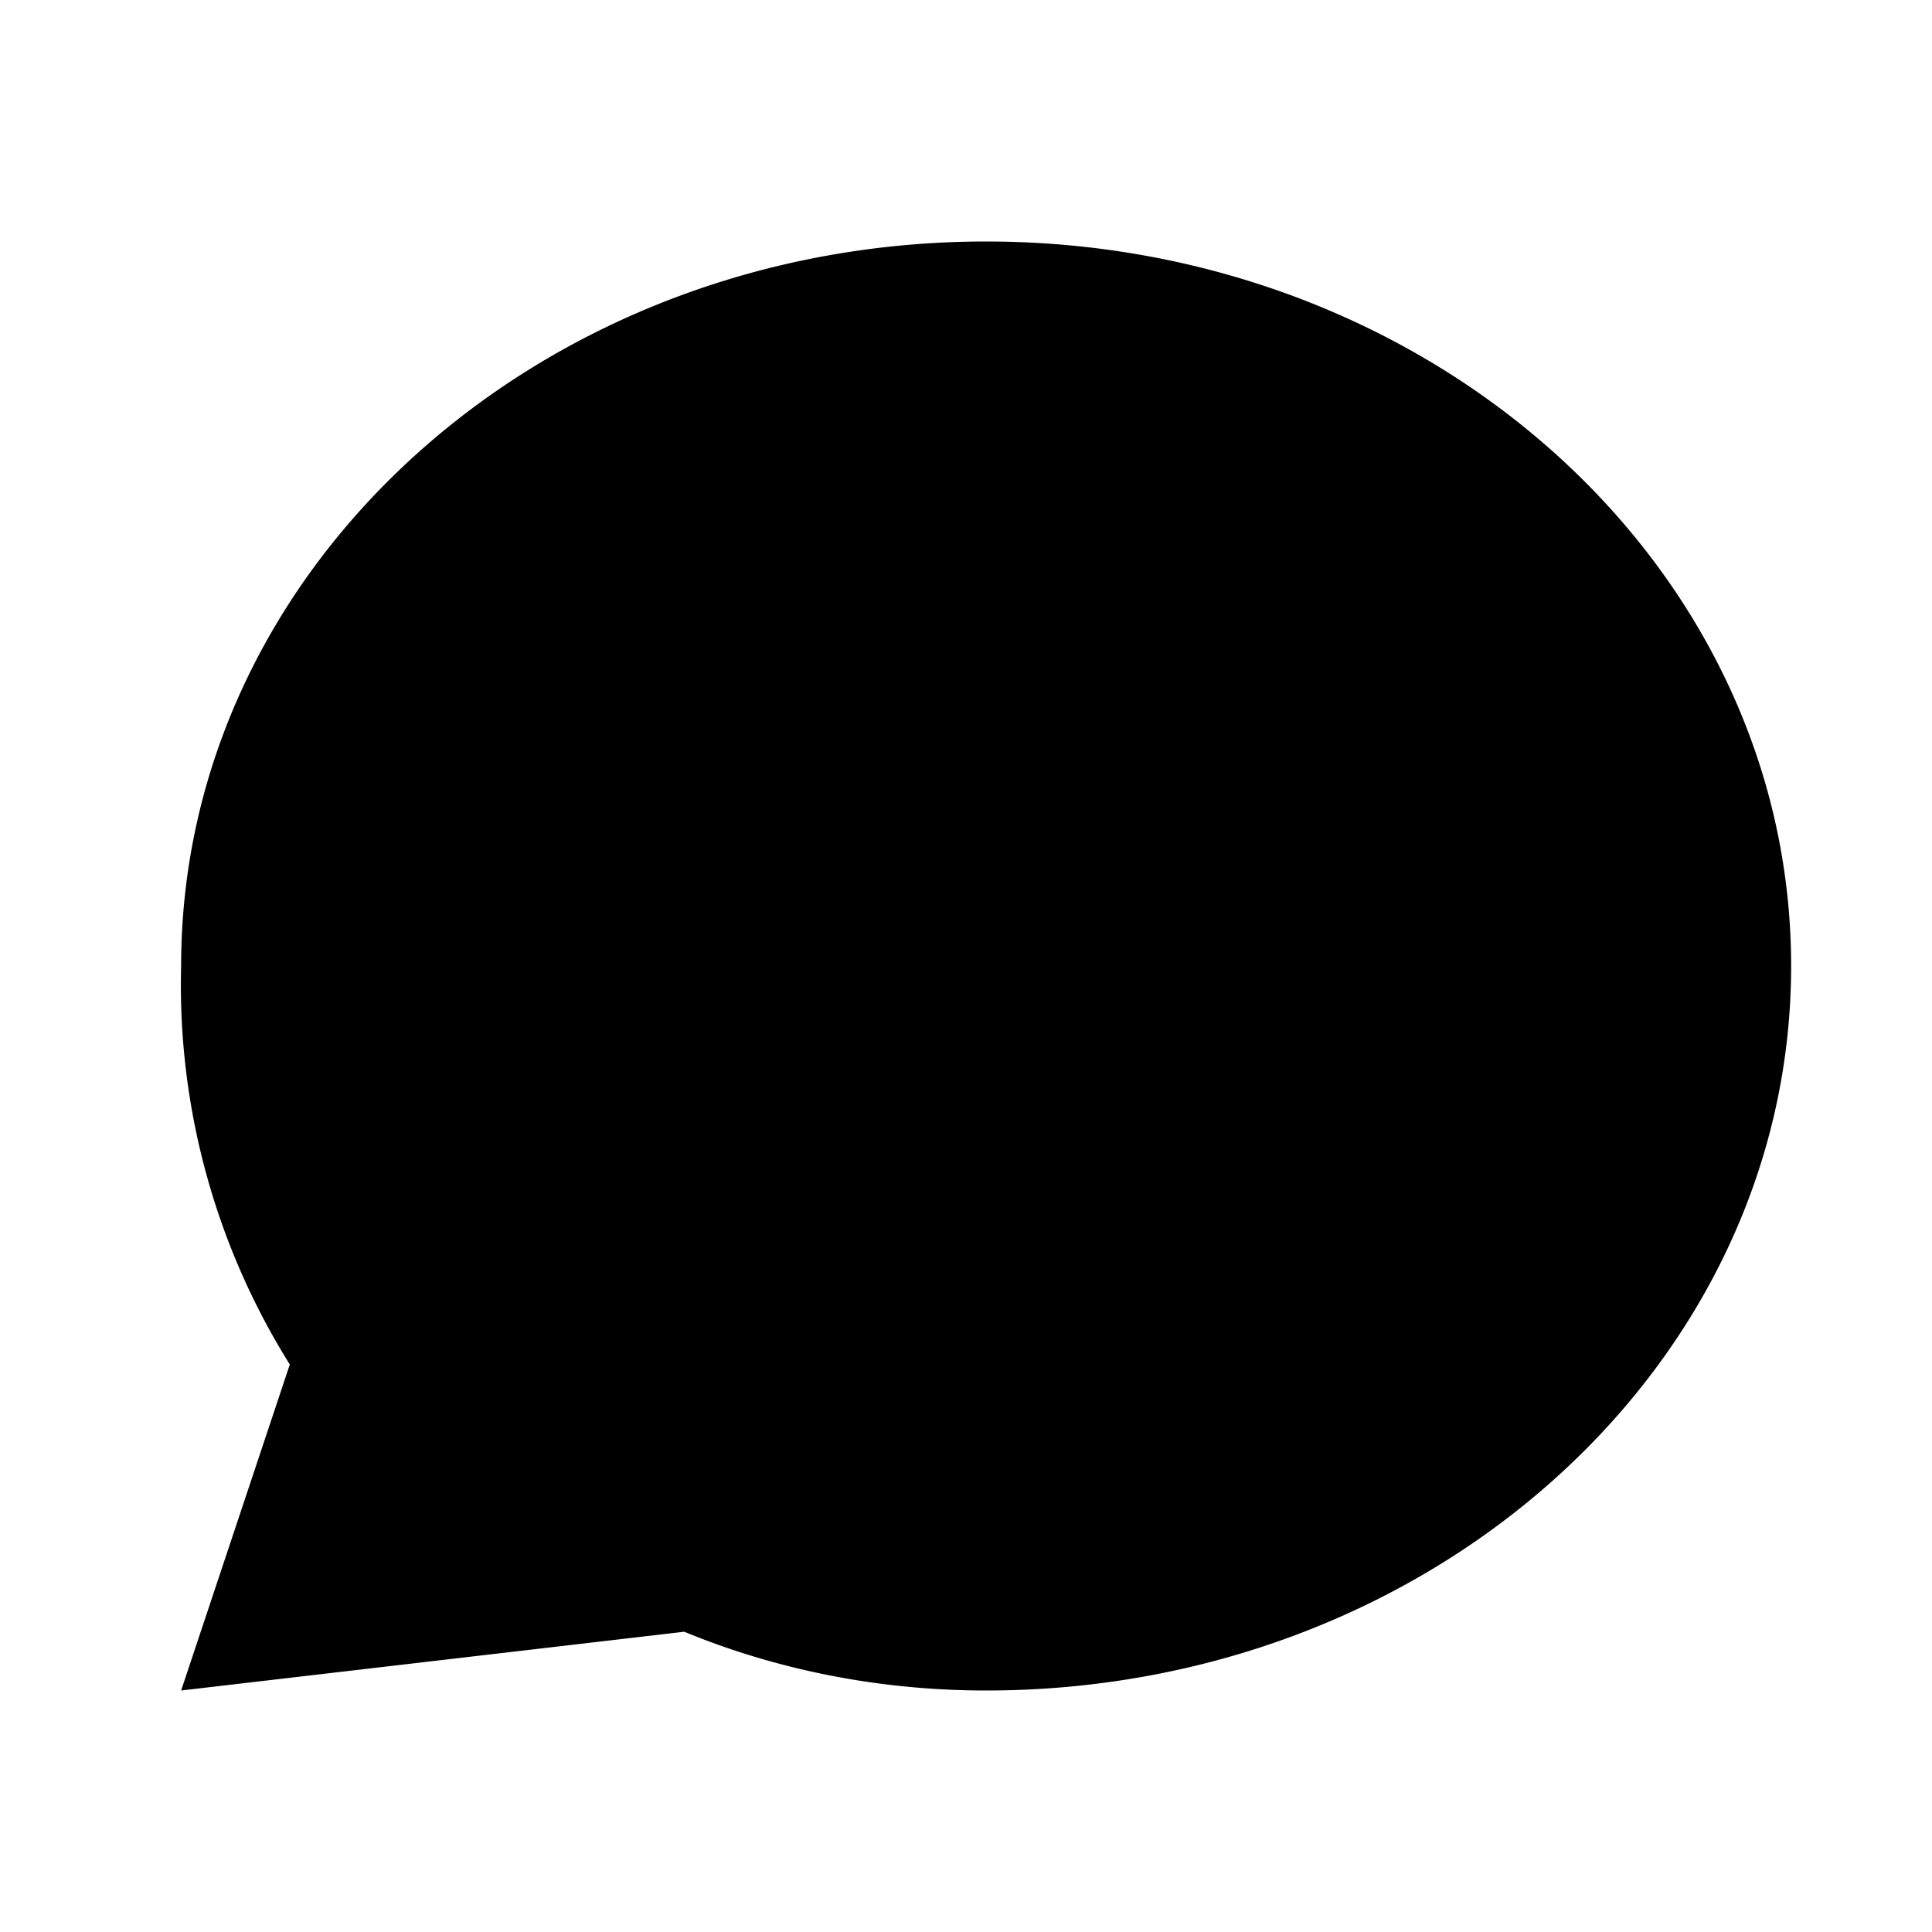 <!-- save this as chat.svg in your /public folder -->
<svg xmlns="http://www.w3.org/2000/svg" viewBox="0 0 24 24" fill="currentColor">
  <path fill-rule="evenodd" d="M2.25 12c0-4.97 4.477-9 10-9s10 4.03 10 9-4.477 9-10 9c-1.337 0-2.61-.26-3.75-.73L2.25 21l1.35-4.05A8.888 8.888 0 0 1 2.25 12Z" clip-rule="evenodd"></path>
</svg>
